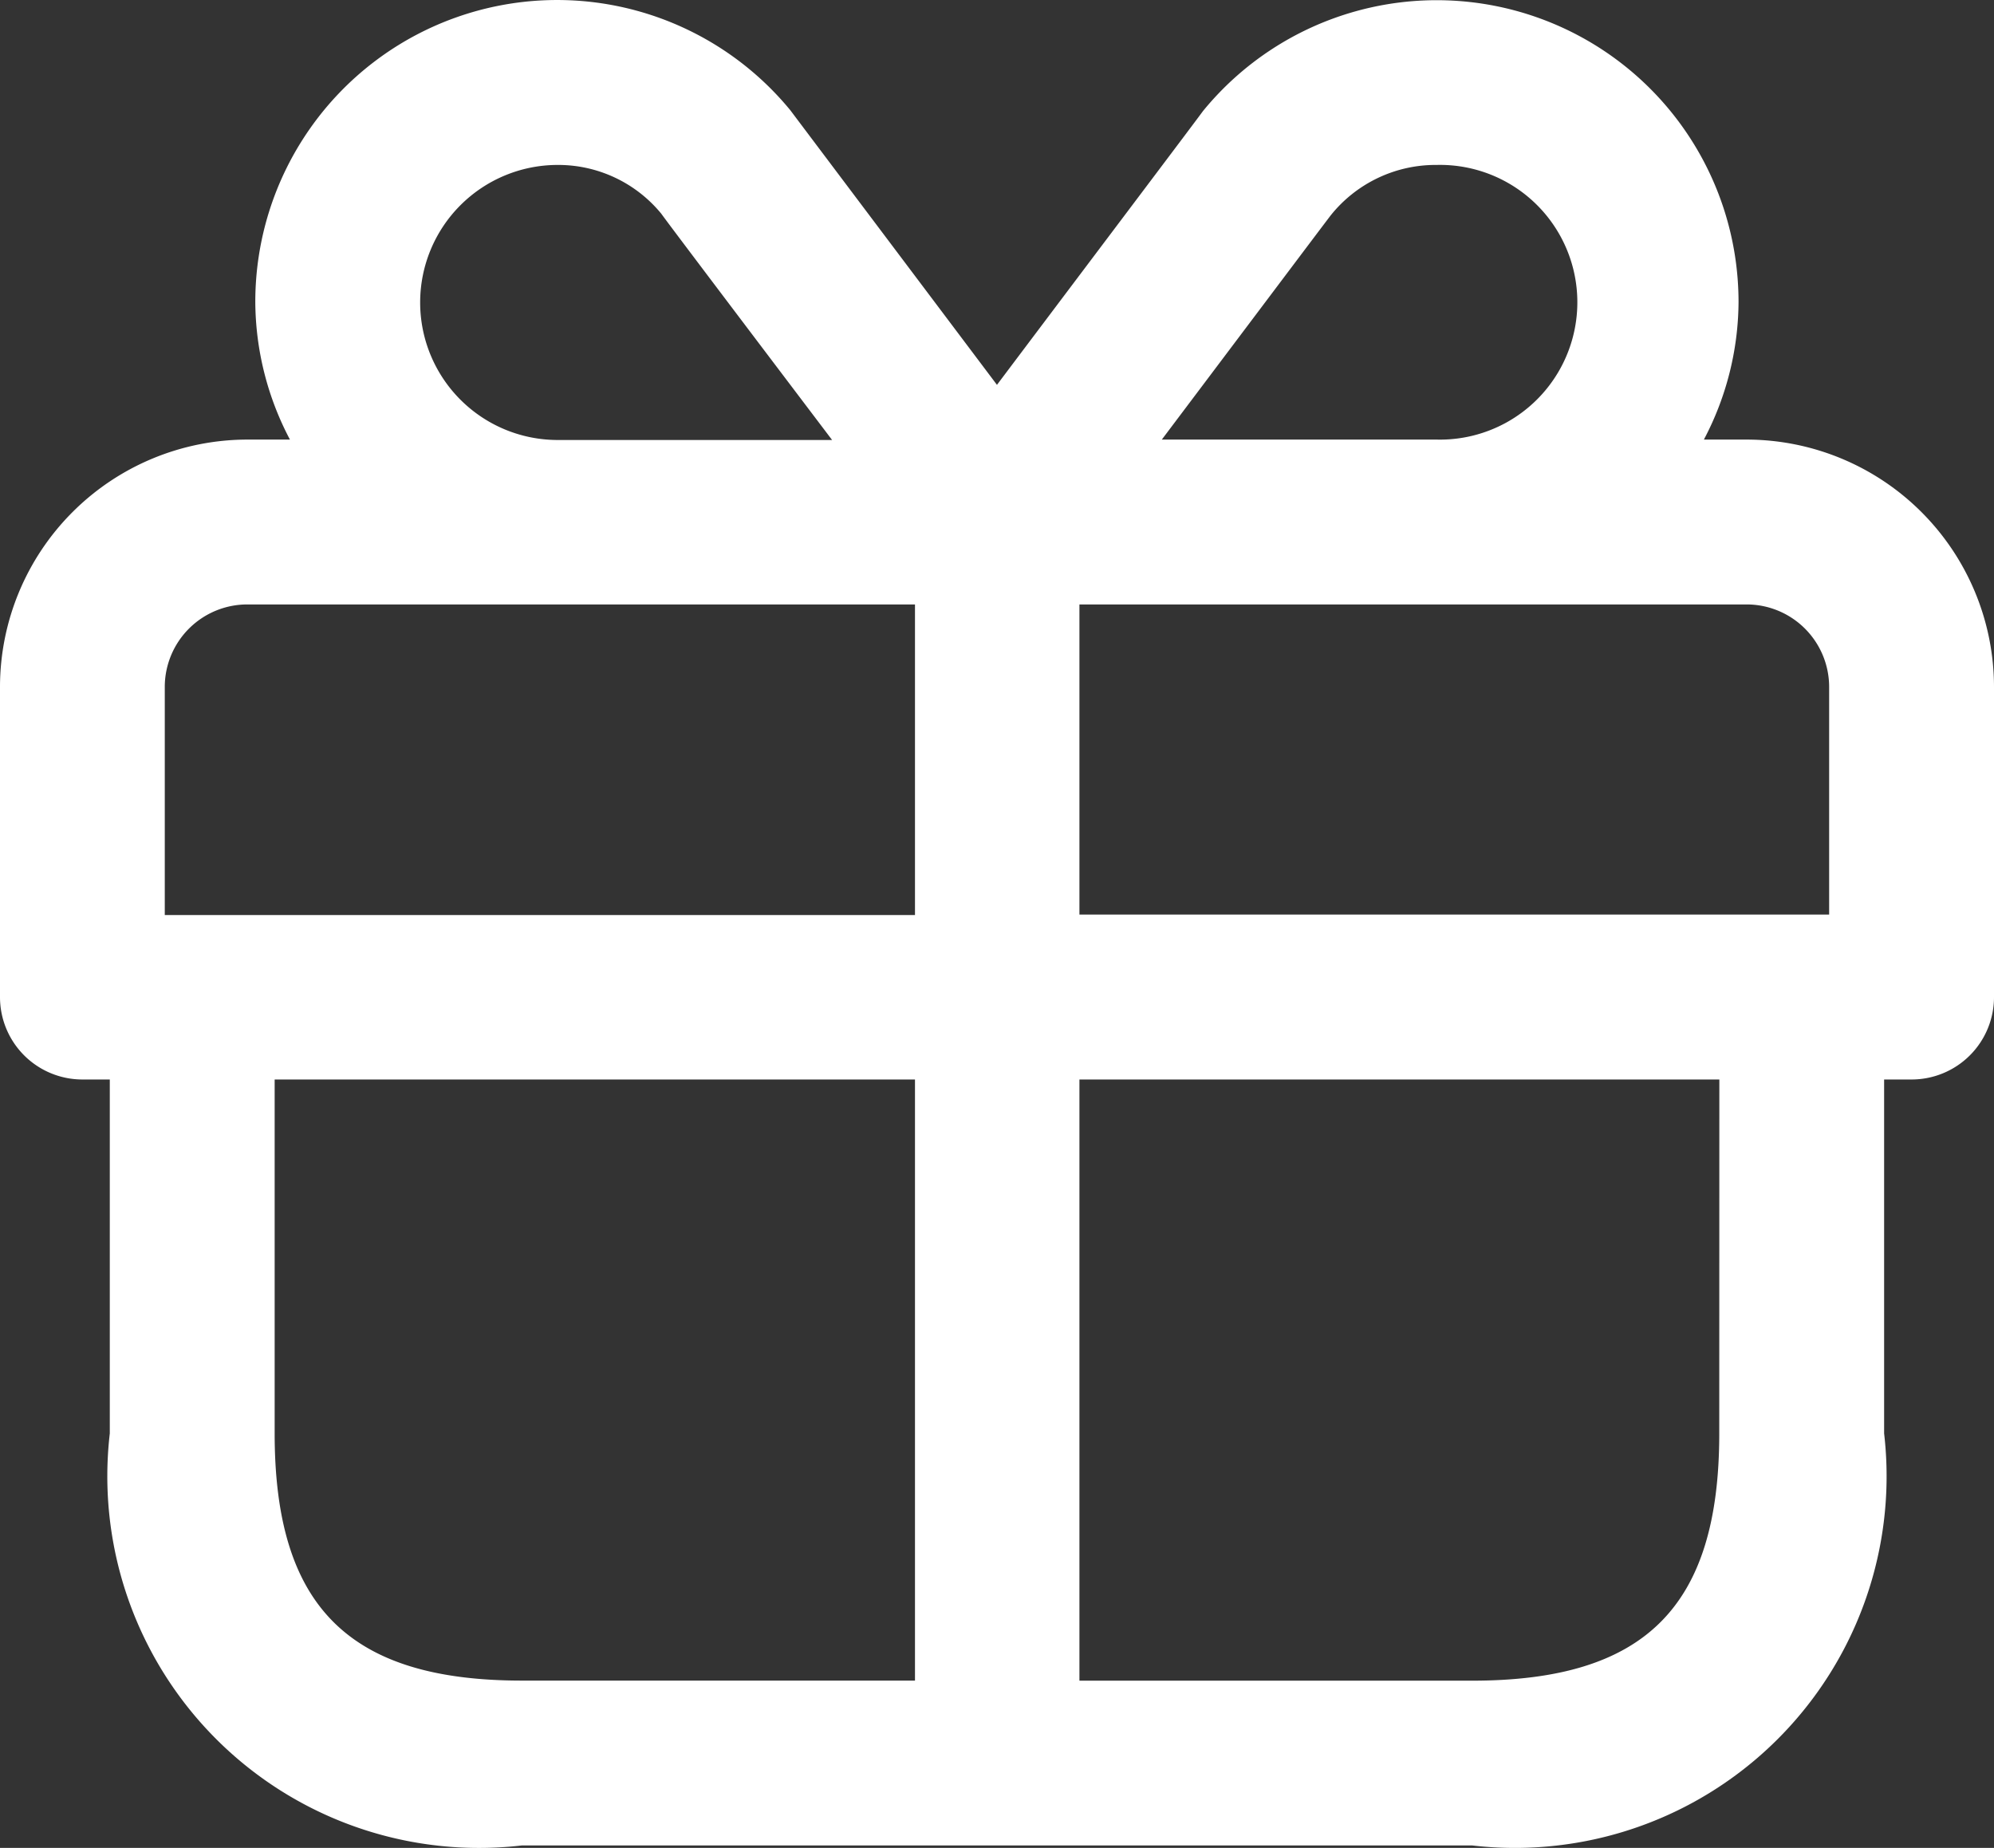 <svg xmlns="http://www.w3.org/2000/svg" width="24.517" height="22.721" viewBox="0 0 24.517 22.721">
  <rect x="0" y="0" width="24.517" height="22.721" fill="#333333" stroke="none"/>
  <path id="gift" d="M24.727,7.654H24.2a3.66,3.66,0,0,0,.426-1.689A3.711,3.711,0,0,0,18.04,3.616c-.036.053-1.555,2.066-2.532,3.365-.978-1.3-2.5-3.322-2.541-3.377A3.711,3.711,0,0,0,6.389,5.965a3.66,3.66,0,0,0,.426,1.689H6.29a3.044,3.044,0,0,0-3.04,3.04v3.815a1.013,1.013,0,0,0,1.013,1.013H4.6v4.352A4.57,4.57,0,0,0,9.667,24.94H21.35a4.57,4.57,0,0,0,5.066-5.066V15.522h.338a1.013,1.013,0,0,0,1.013-1.013V10.694a3.044,3.044,0,0,0-3.04-3.04Zm1.013,3.04v2.8H16.522V9.681h8.205A1.015,1.015,0,0,1,25.74,10.694Zm-6.126-5.8a1.652,1.652,0,0,1,1.3-.617,1.689,1.689,0,1,1,0,3.377H17.535C18.449,6.441,19.55,4.976,19.614,4.894ZM8.416,5.965A1.691,1.691,0,0,1,10.1,4.277a1.639,1.639,0,0,1,1.281.6c.07.1,1.179,1.566,2.1,2.782H10.1A1.691,1.691,0,0,1,8.416,5.965ZM5.276,10.694A1.015,1.015,0,0,1,6.29,9.681H14.5V13.5H5.276Zm1.351,9.18V15.522H14.5v7.391H9.667C7.537,22.913,6.627,22,6.627,19.873Zm17.762,0c0,2.13-.909,3.04-3.04,3.04H16.522V15.522h7.868Z" transform="translate(-3.25 -2.249)" fill="#fff"/>
</svg>
